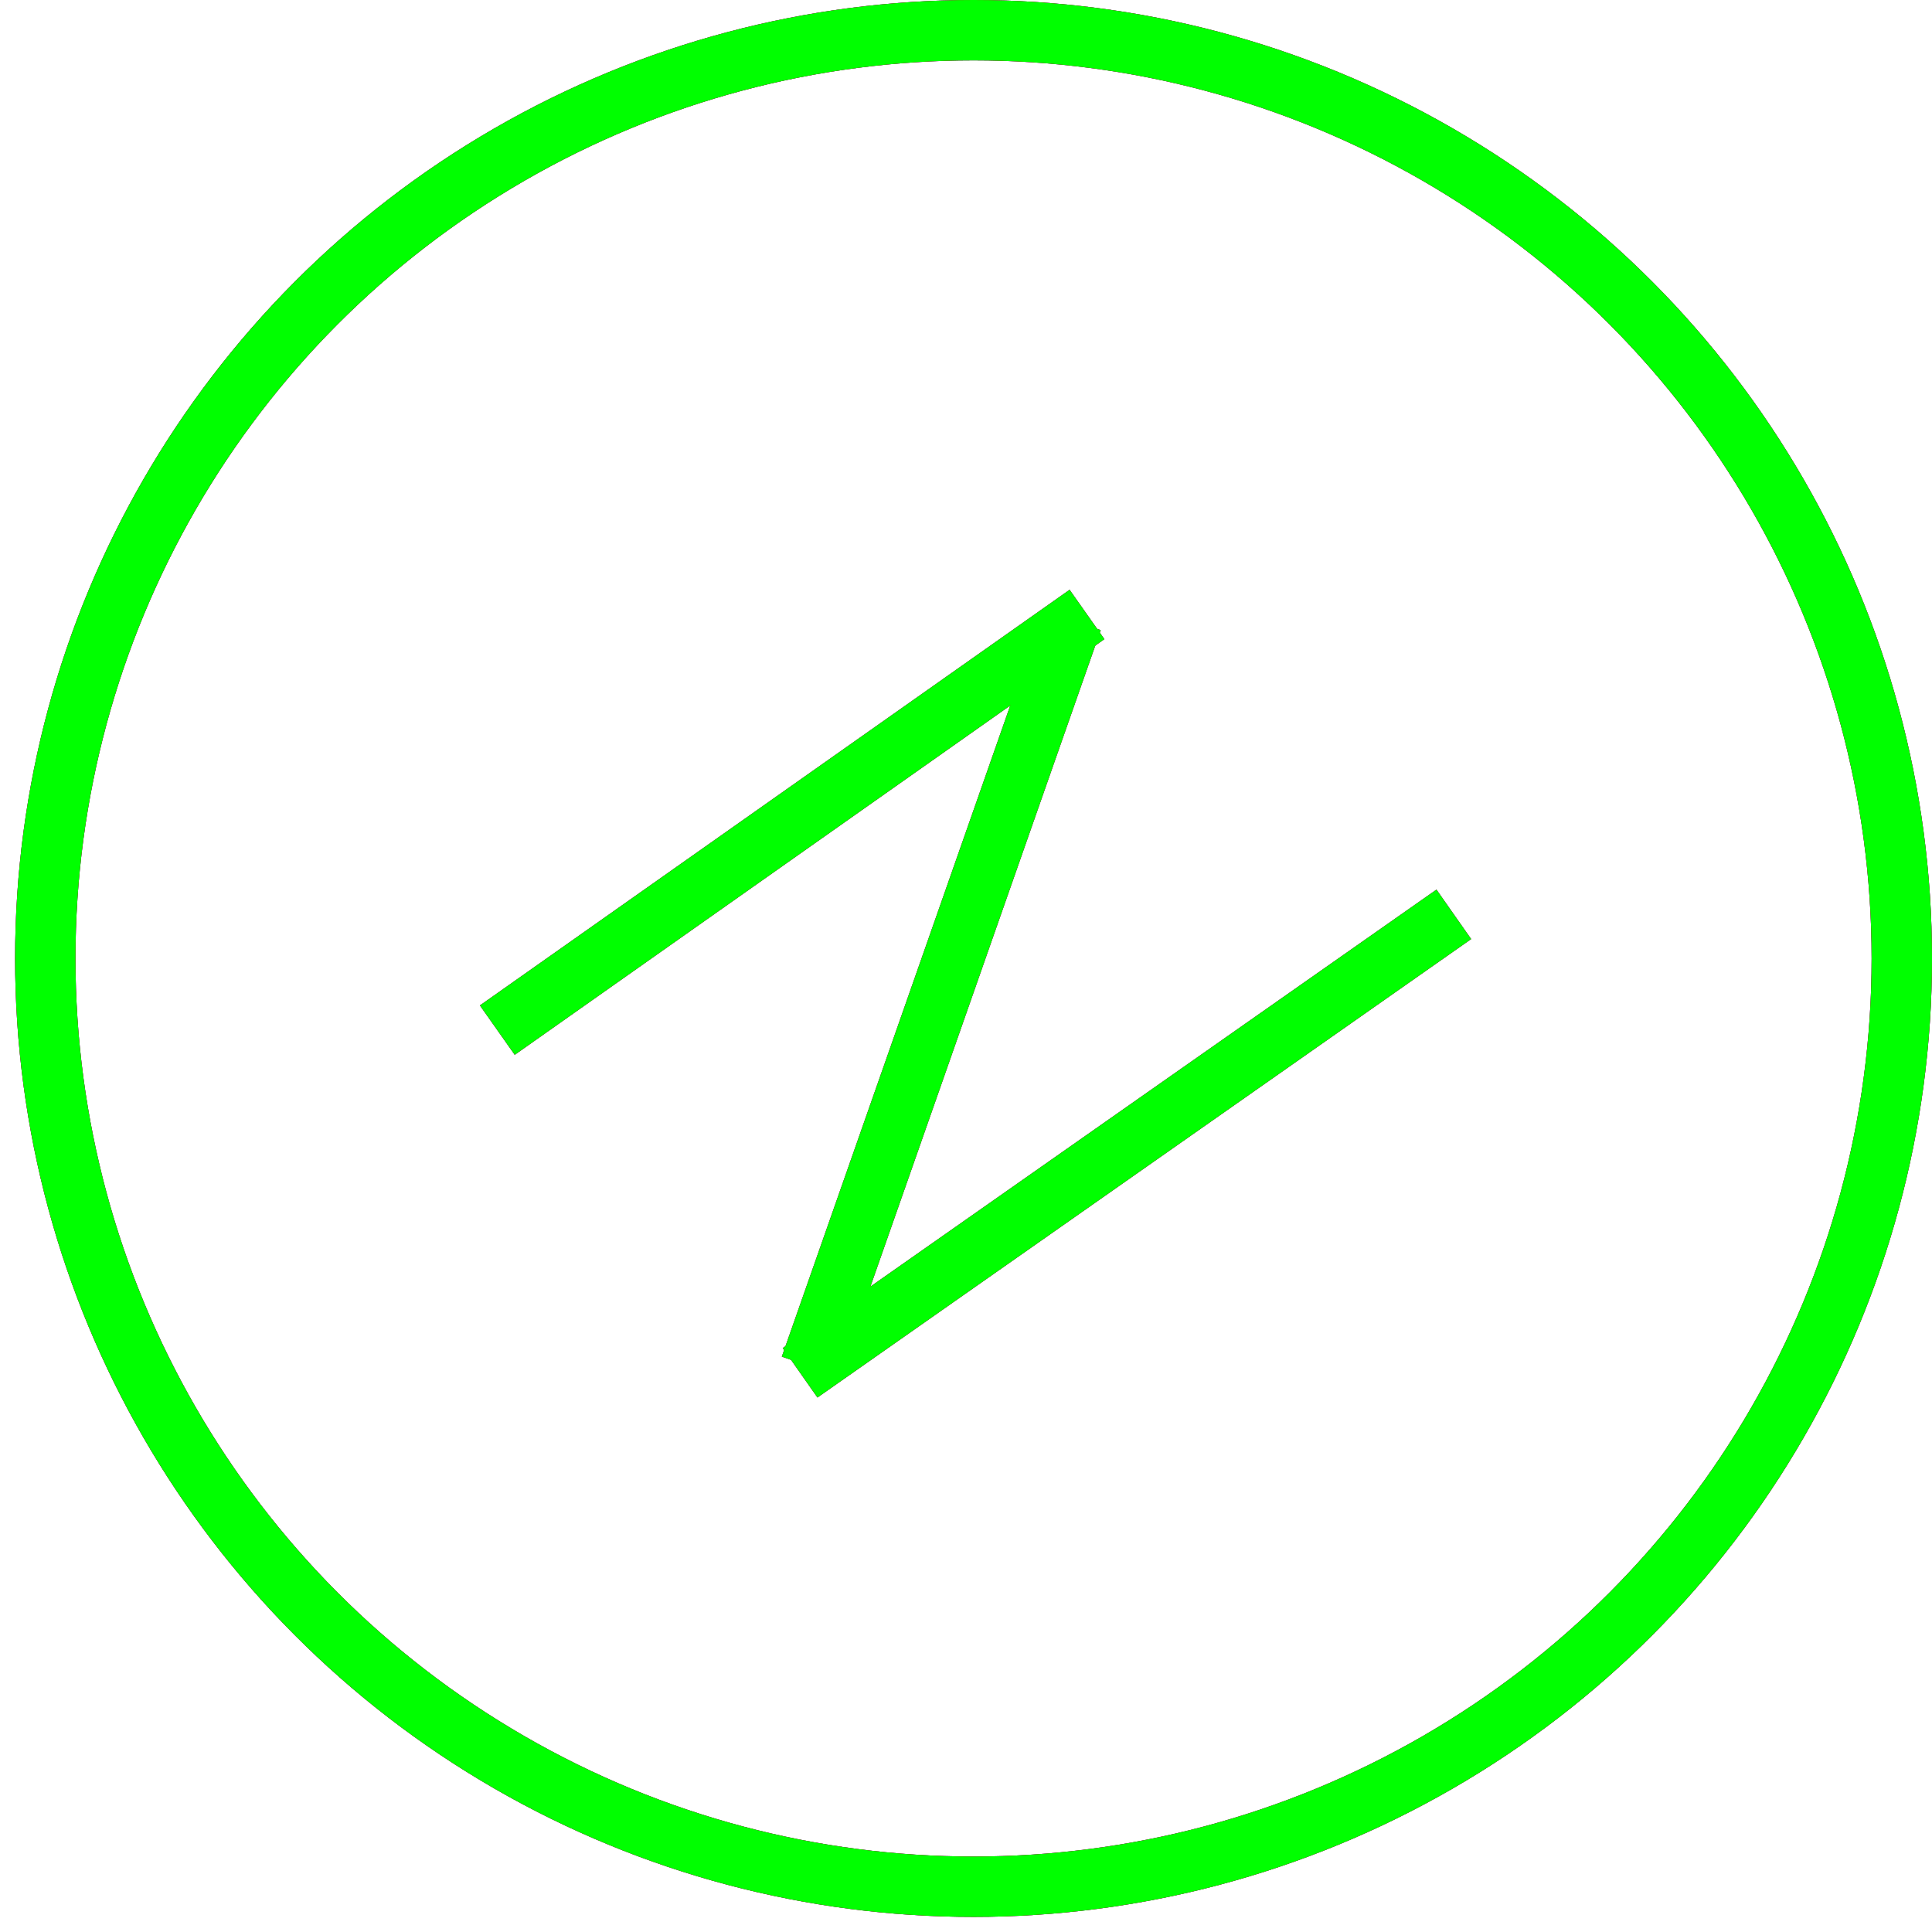 <?xml version="1.0" encoding="utf-8"?>
<!-- Generator: Adobe Illustrator 14.0.0, SVG Export Plug-In . SVG Version: 6.00 Build 43363)  -->
<!DOCTYPE svg PUBLIC "-//W3C//DTD SVG 1.1//EN" "http://www.w3.org/Graphics/SVG/1.1/DTD/svg11.dtd">
<svg version="1.1" id="图层_1" xmlns="http://www.w3.org/2000/svg" xmlns:xlink="http://www.w3.org/1999/xlink" x="0px" y="0px"
	 width="64px" height="64px" viewBox="0 0 64 64" enable-background="new 0 0 64 64" xml:space="preserve">
<g id="Blue">
	<circle fill="none" stroke-width="2" stroke="#0000FF" cx="32.25" cy="31.75" r="30.75"/>
	<line fill="none" stroke-width="2" stroke="#0000FF" x1="16.475" y1="34.124" x2="36.008" y2="20.355"/>
	<line fill="none" stroke-width="2" stroke="#0000FF" x1="35.518" y1="20.543" x2="26.843" y2="45.271"/>
	<line fill="none" stroke-width="2" stroke="#0000FF" x1="26.505" y1="45.475" x2="48.159" y2="30.289"/>
</g>
<g id="Red">
	<circle fill="none" stroke-width="2" stroke="#FF0000" cx="32.25" cy="31.75" r="30.75"/>
	<line fill="none" stroke-width="2" stroke="#FF0000" x1="16.475" y1="34.124" x2="36.008" y2="20.355"/>
	<line fill="none" stroke-width="2" stroke="#FF0000" x1="35.518" y1="20.543" x2="26.843" y2="45.271"/>
	<line fill="none" stroke-width="2" stroke="#FF0000" x1="26.505" y1="45.475" x2="48.159" y2="30.289"/>
</g>
<g id="White">
	<circle fill="none" stroke-width="2" stroke="#00FF00" cx="32.25" cy="31.75" r="30.75"/>
	<line fill="none" stroke-width="2" stroke="#00FF00" x1="16.475" y1="34.124" x2="36.008" y2="20.355"/>
	<line fill="none" stroke-width="2" stroke="#00FF00" x1="35.518" y1="20.543" x2="26.843" y2="45.271"/>
	<line fill="none" stroke-width="2" stroke="#00FF00" x1="26.505" y1="45.475" x2="48.159" y2="30.289"/>
</g>
</svg>
